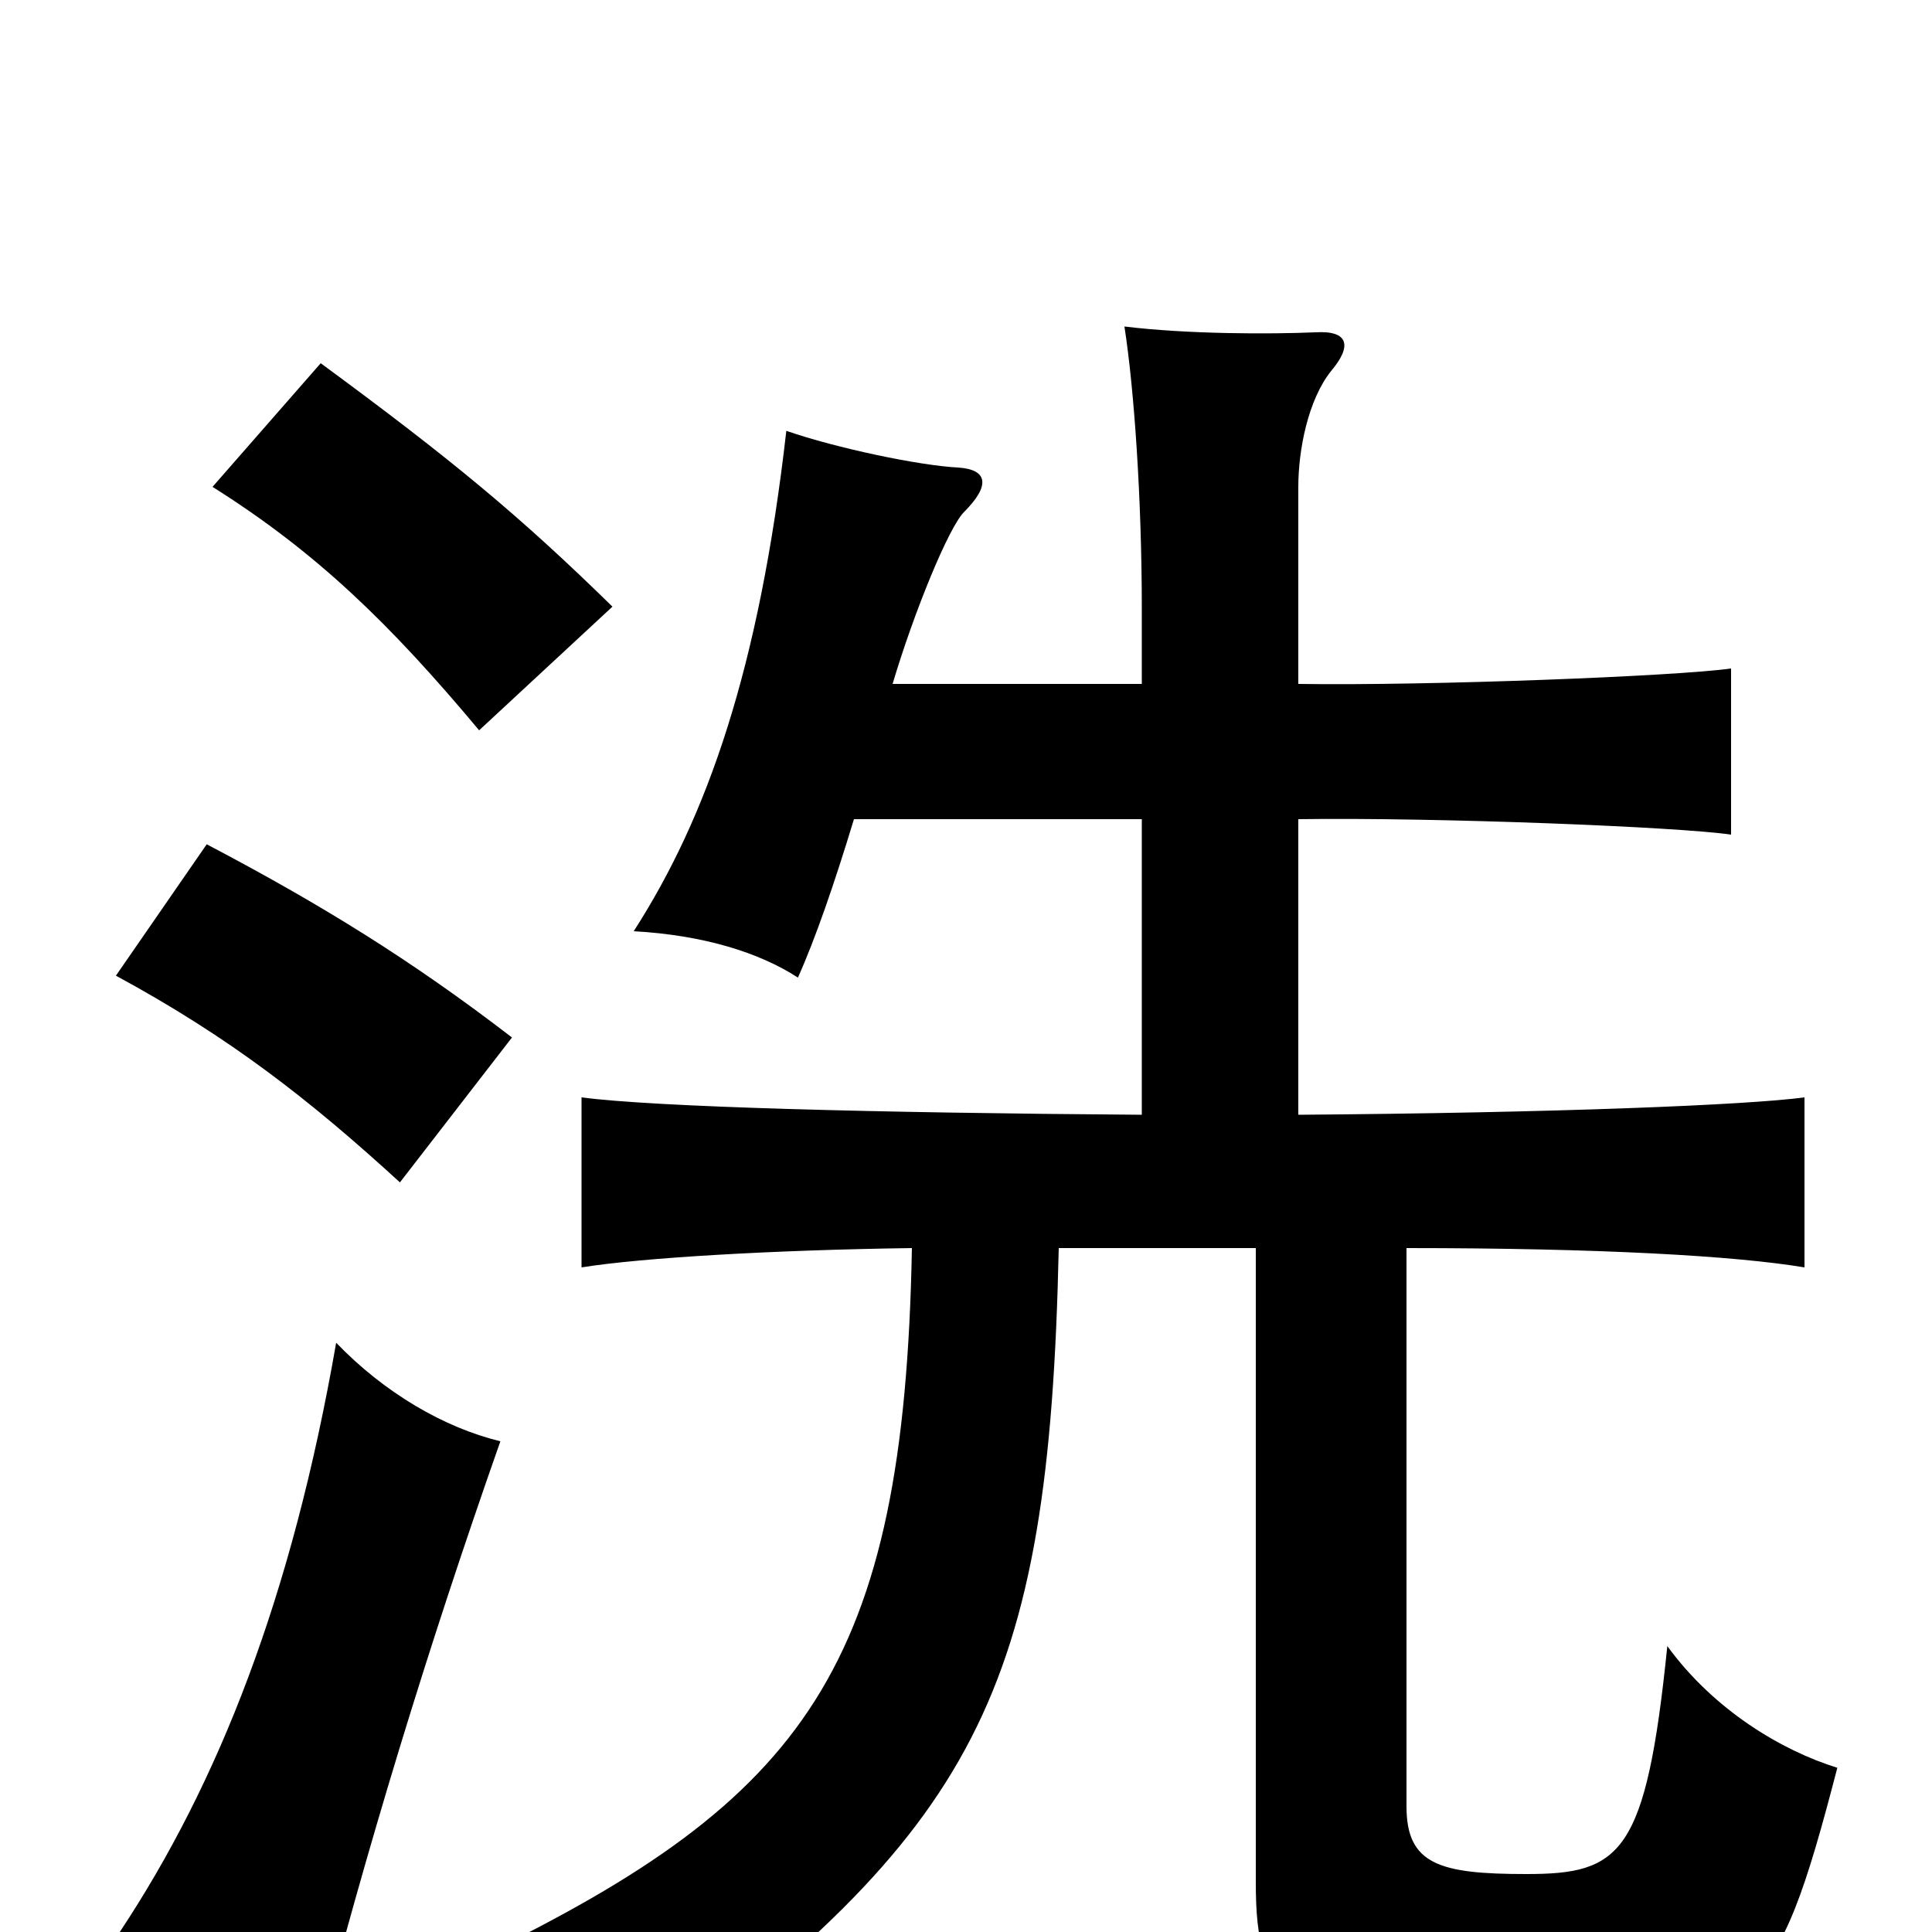 <svg xmlns="http://www.w3.org/2000/svg" viewBox="0 -1000 1000 1000">
	<path fill="#000000" d="M259 -254C230 -261 199 -279 174 -305C151 -173 113 -77 62 0C98 18 127 37 162 64C190 -44 221 -146 259 -254ZM591 -576V-423C452 -424 339 -427 301 -432V-344C332 -349 400 -353 472 -354C468 -137 417 -69 248 13C285 39 306 58 326 79C506 -53 543 -123 548 -354H650V-26C650 36 665 47 797 47C909 47 919 38 951 -85C922 -94 887 -115 863 -148C852 -40 839 -30 790 -30C745 -30 728 -35 728 -65V-354C828 -354 898 -350 934 -344V-432C904 -428 805 -424 672 -423V-576C744 -577 869 -572 896 -568V-654C868 -650 740 -645 672 -646V-748C672 -767 677 -793 689 -808C700 -821 698 -829 681 -828C657 -827 615 -827 582 -831C587 -799 591 -742 591 -685V-646H462C473 -683 491 -727 499 -735C513 -749 511 -757 496 -758C476 -759 433 -768 407 -777C393 -654 366 -577 328 -518C364 -516 393 -507 413 -494C422 -514 432 -543 442 -576ZM265 -463C213 -503 166 -532 107 -563L60 -495C119 -463 160 -431 207 -388ZM317 -686C269 -733 234 -762 166 -812L110 -748C164 -714 202 -677 248 -622Z"/>
</svg>